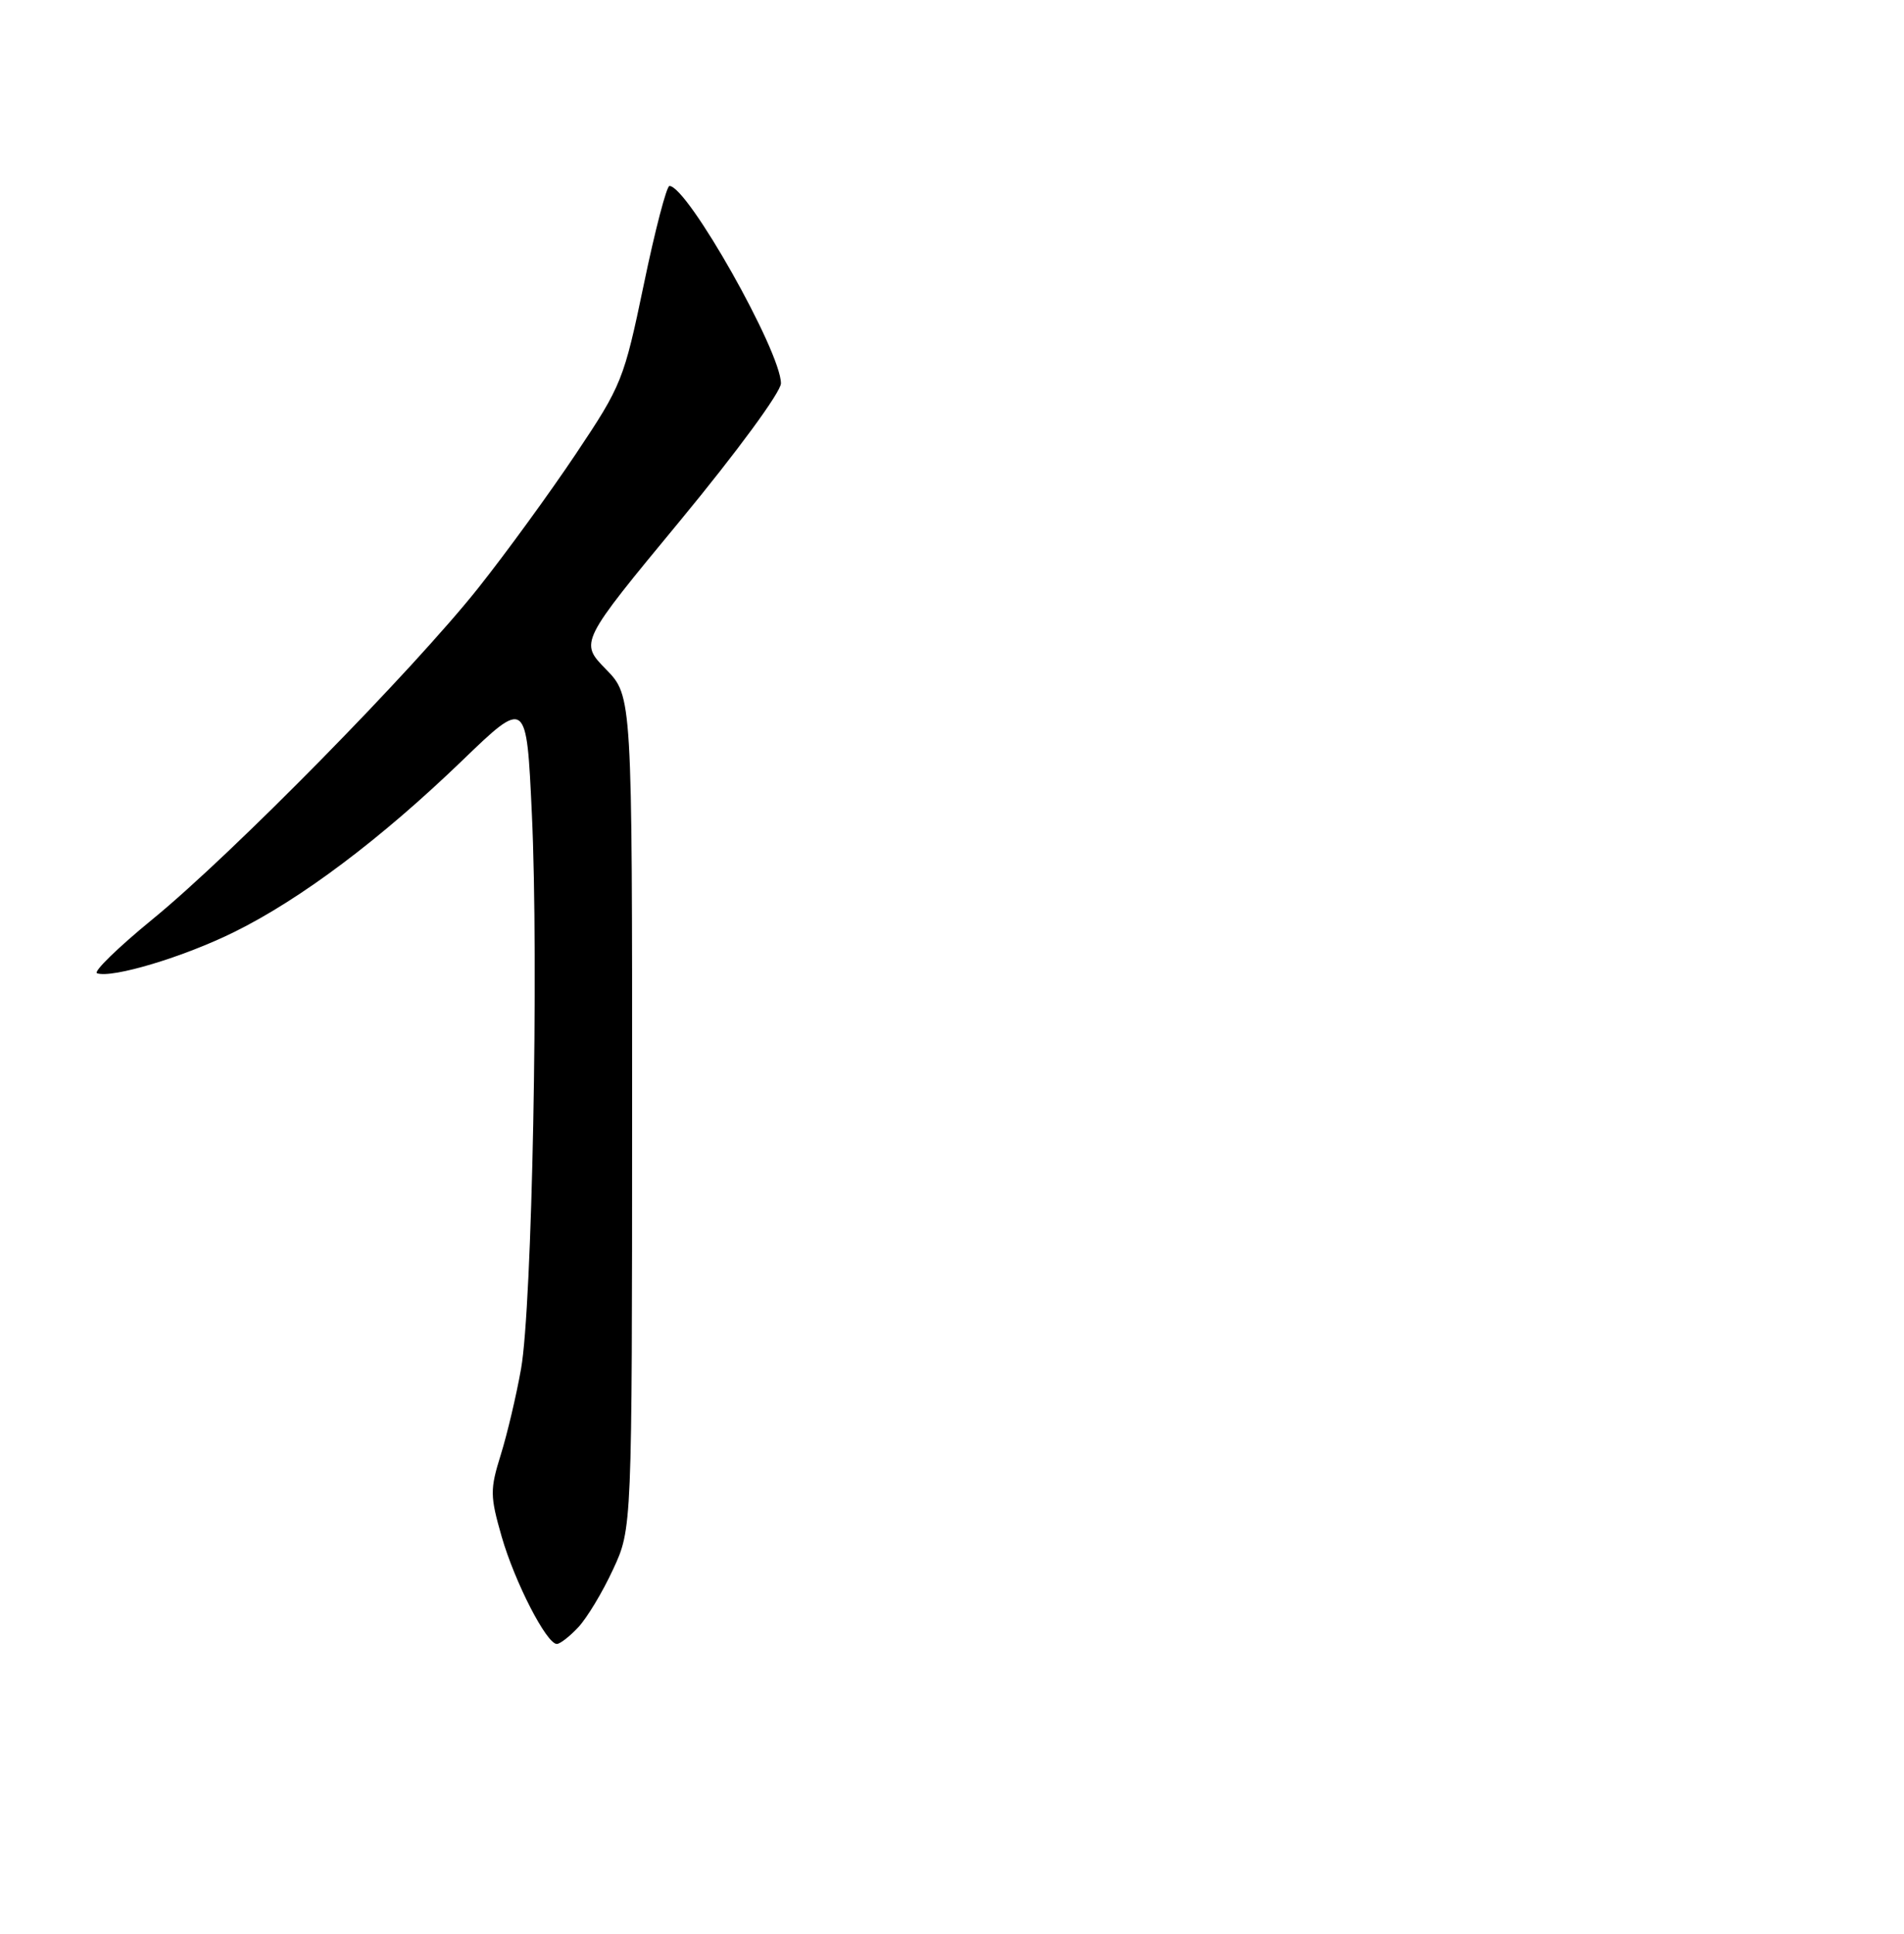 <?xml version="1.0" encoding="UTF-8" standalone="no"?>
<!DOCTYPE svg PUBLIC "-//W3C//DTD SVG 1.1//EN" "http://www.w3.org/Graphics/SVG/1.1/DTD/svg11.dtd" >
<svg xmlns="http://www.w3.org/2000/svg" xmlns:xlink="http://www.w3.org/1999/xlink" version="1.1" viewBox="0 0 256 260">
 <g >
 <path fill="currentColor"
d=" M 77.76 218.75 C 78.92 217.51 81.02 214.03 82.42 211.00 C 84.98 205.50 84.98 205.50 84.99 149.54 C 85.00 93.58 85.00 93.58 81.47 89.97 C 77.93 86.35 77.93 86.35 91.47 69.97 C 99.09 60.74 105.00 52.69 105.00 51.54 C 105.00 47.26 92.43 25.00 90.01 25.00 C 89.63 25.00 88.07 30.96 86.56 38.25 C 83.89 51.06 83.59 51.81 77.44 61.00 C 73.95 66.22 68.05 74.33 64.34 79.00 C 55.49 90.14 31.28 114.76 20.54 123.55 C 15.87 127.37 12.50 130.65 13.05 130.84 C 15.10 131.54 24.71 128.65 31.50 125.29 C 40.47 120.86 51.23 112.77 62.14 102.25 C 70.79 93.92 70.79 93.92 71.51 109.40 C 72.45 129.38 71.55 175.62 70.06 184.00 C 69.43 187.57 68.20 192.78 67.33 195.57 C 65.88 200.23 65.88 201.10 67.45 206.57 C 69.21 212.68 73.48 221.00 74.87 221.00 C 75.30 221.00 76.60 219.99 77.76 218.75 Z "/>
</g>
</svg>